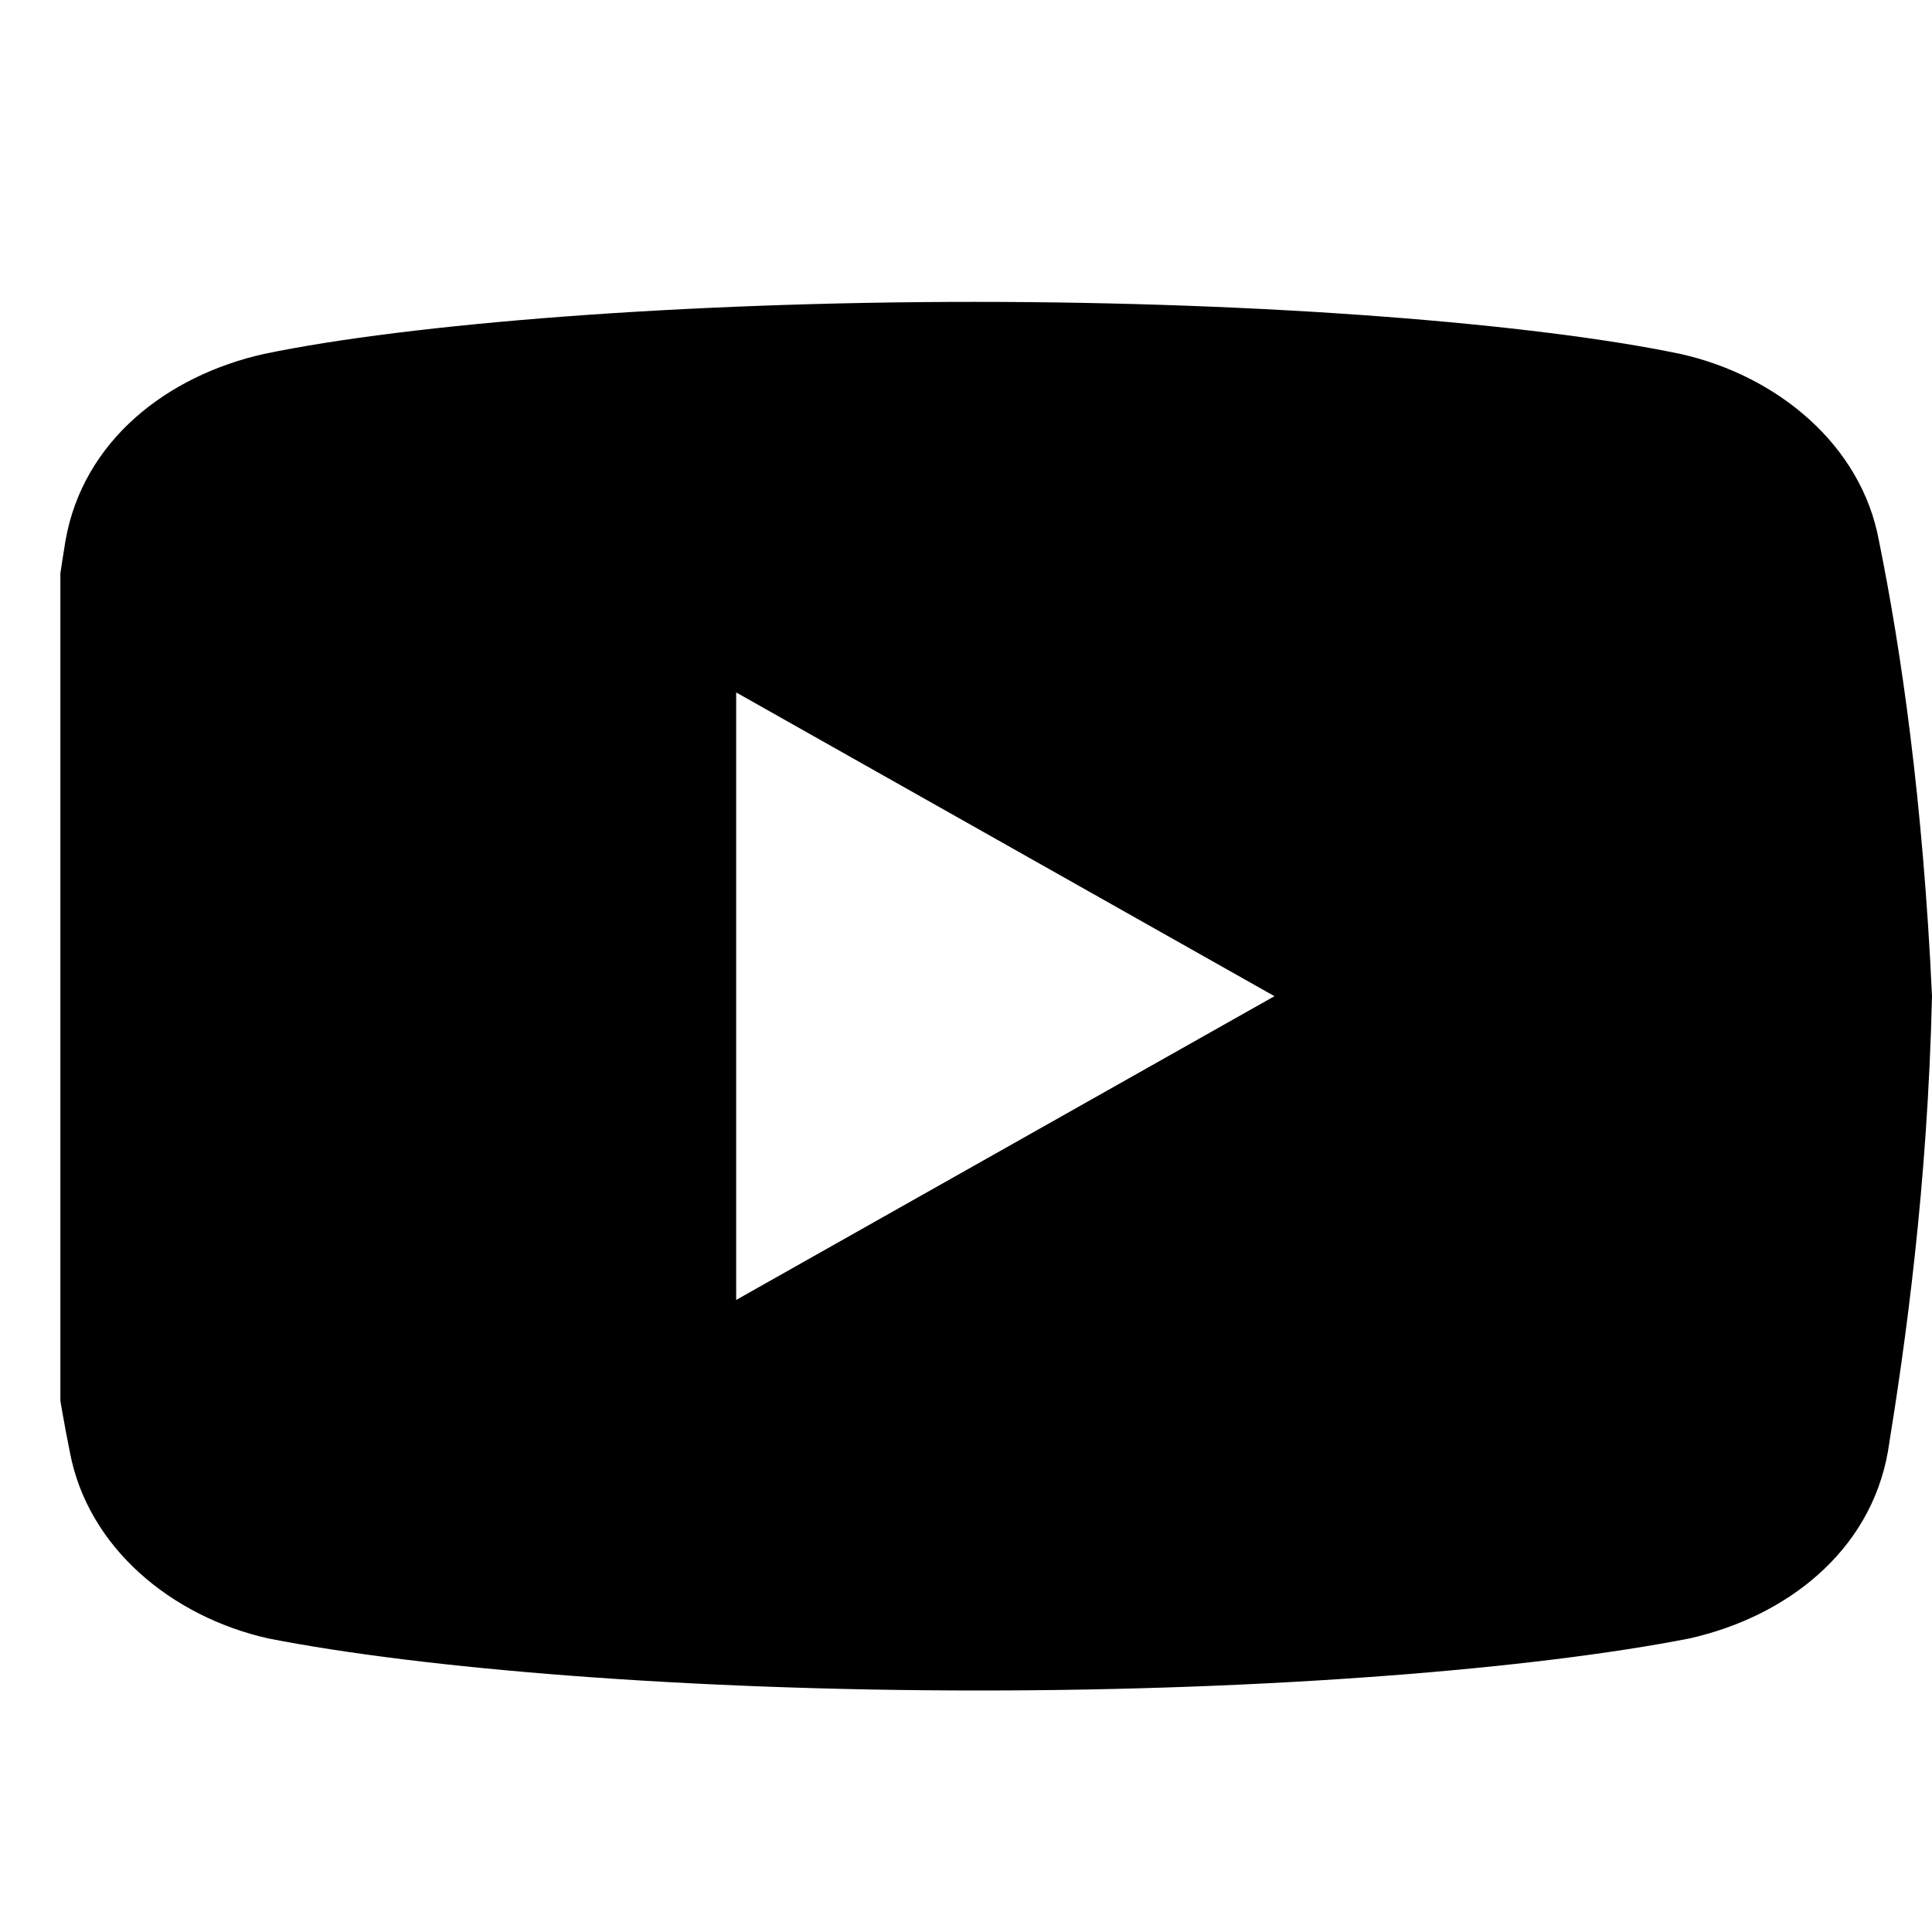 <svg width="64" height="64" viewBox="0 0 64 64" fill="none" xmlns="http://www.w3.org/2000/svg">
<g clip-path="url(#clip0)">
<path d="M62.241 17.906C61.659 14.745 58.884 12.443 55.664 11.724C50.845 10.719 41.927 10 32.277 10C22.634 10 13.573 10.719 8.748 11.724C5.533 12.443 2.753 14.599 2.17 17.906C1.582 21.5 1 26.531 1 33C1 39.469 1.582 44.5 2.313 48.094C2.901 51.255 5.676 53.557 8.891 54.276C14.007 55.281 22.776 56 32.426 56C42.075 56 50.845 55.281 55.961 54.276C59.175 53.557 61.95 51.401 62.538 48.094C63.121 44.5 63.852 39.323 64 33C63.703 26.531 62.972 21.5 62.241 17.906ZM24.387 43.062V22.938L42.218 33L24.387 43.062Z" fill="black"/>
</g>
<defs>
<clipPath id="clip0">
<rect width="62" height="62" fill="white" transform="translate(2 2)"/>
</clipPath>
</defs>
</svg>
